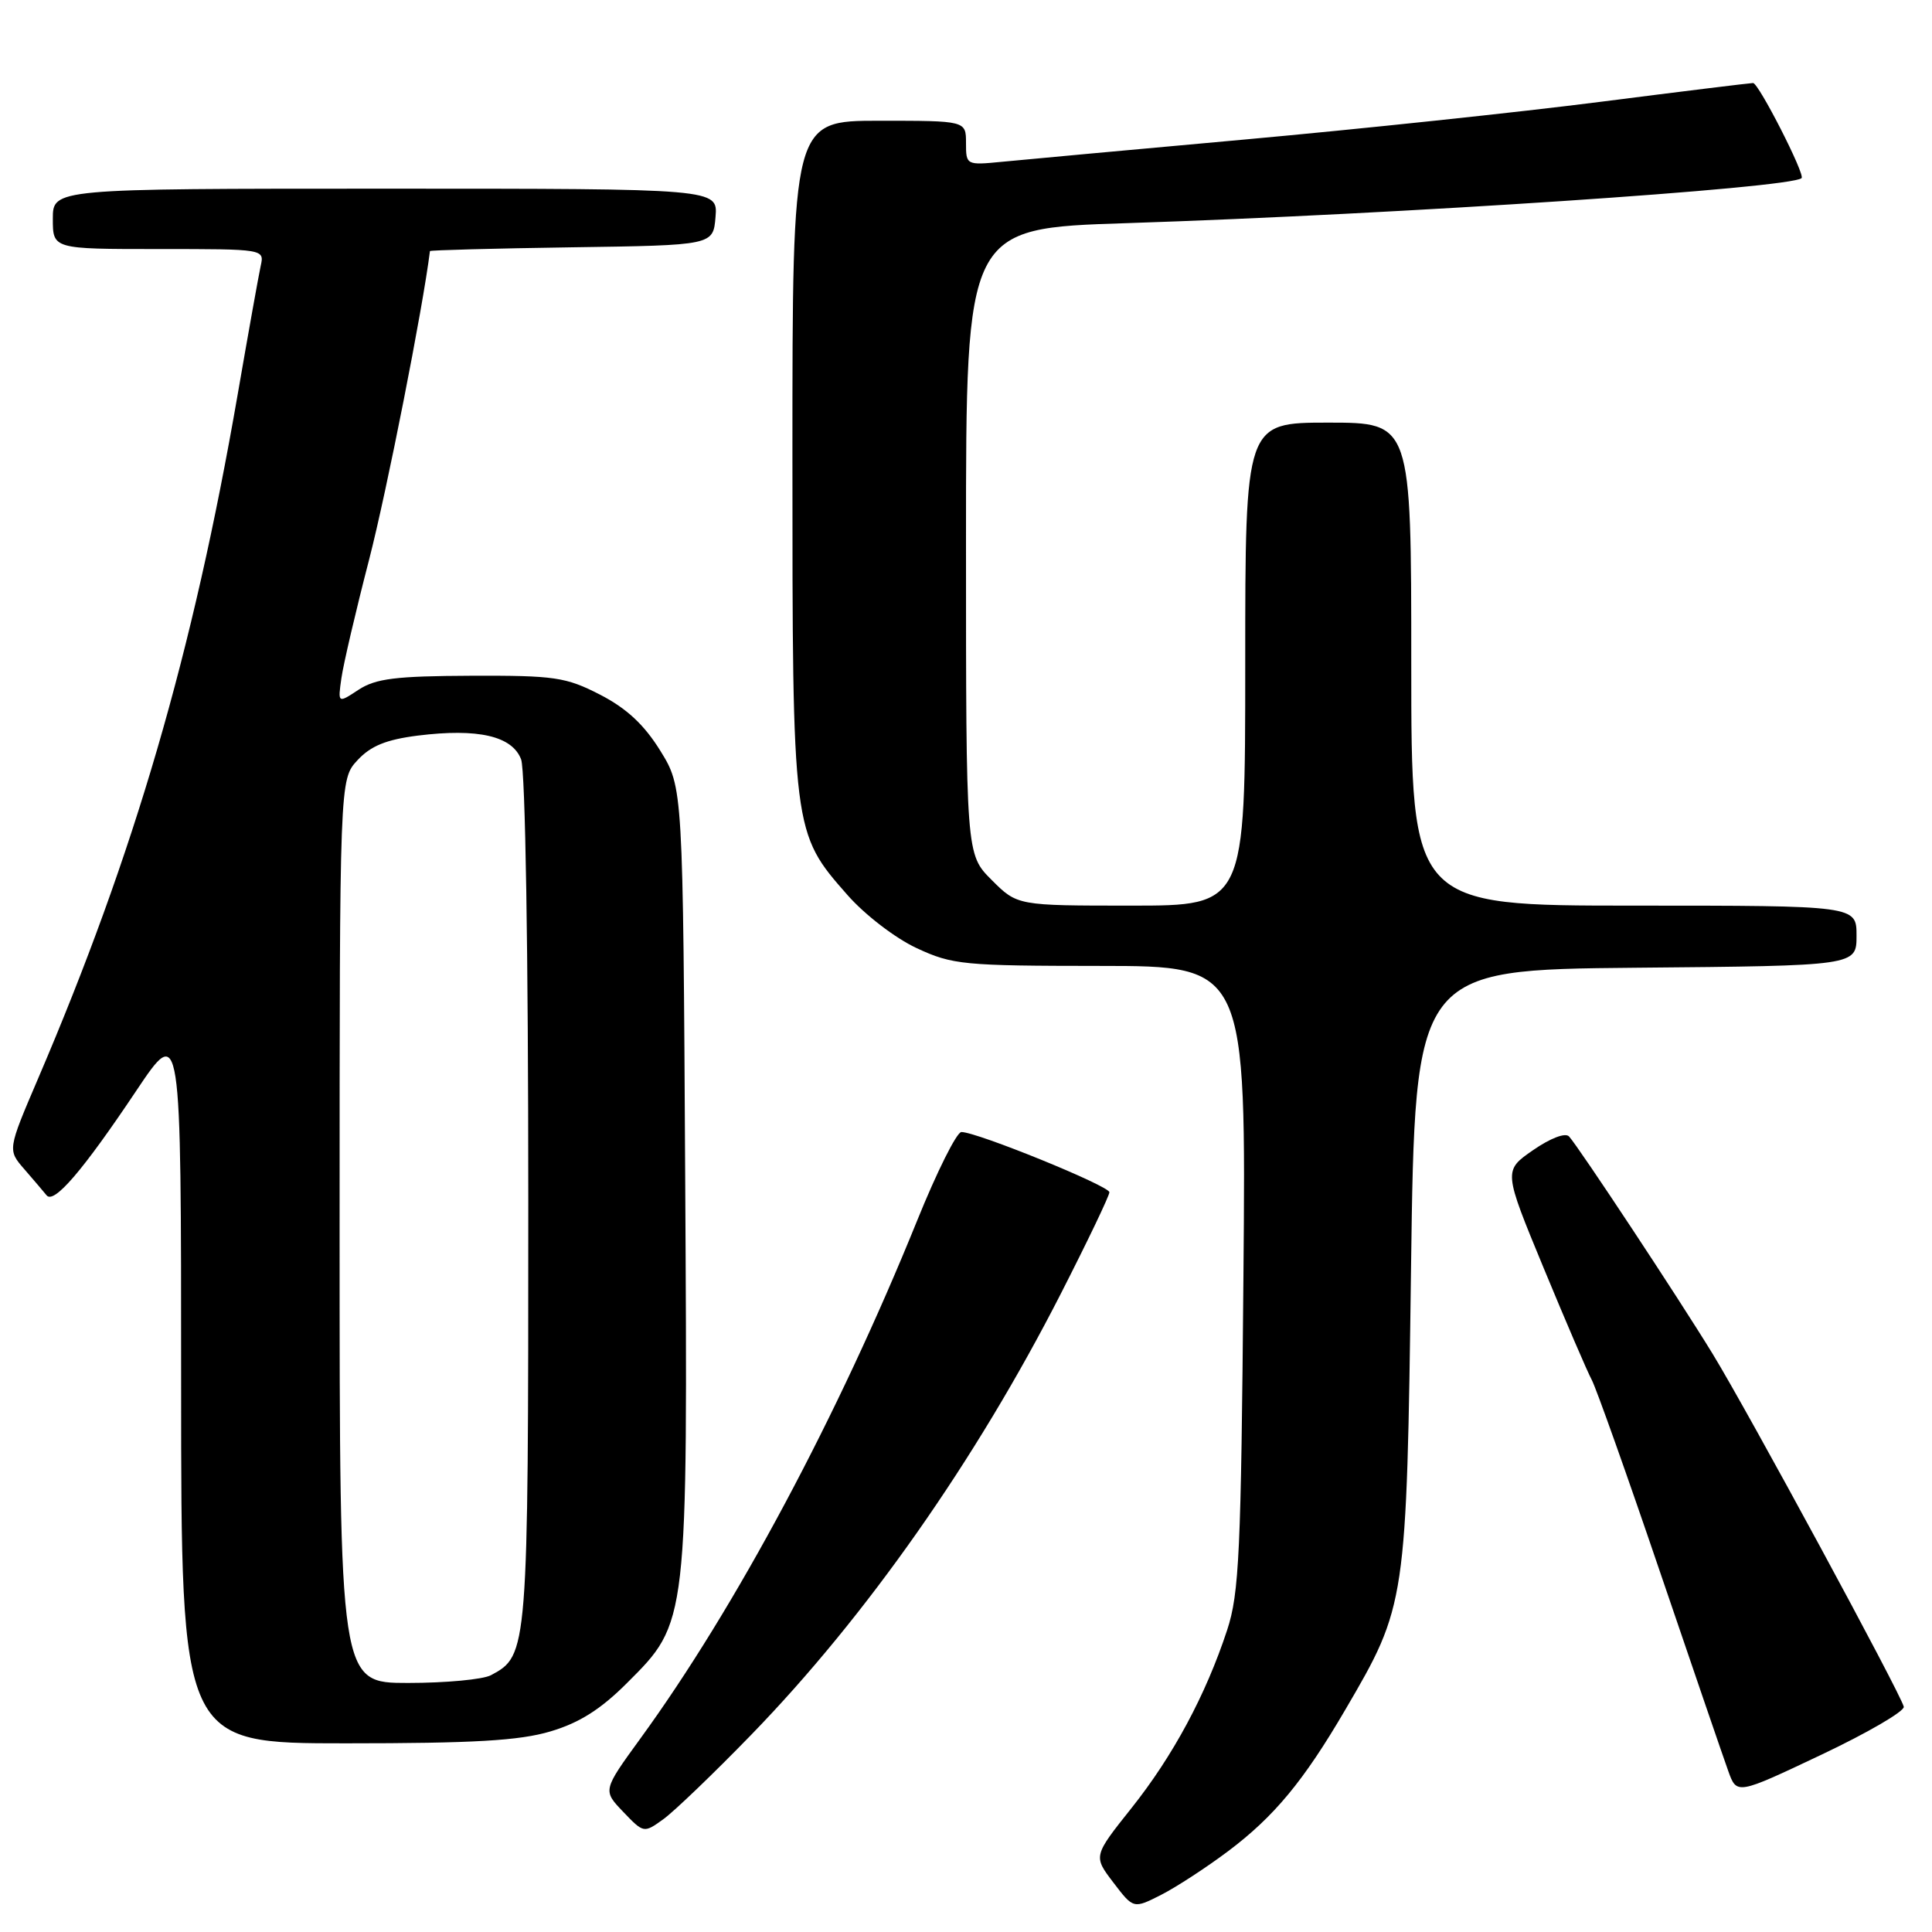 <?xml version="1.0" encoding="UTF-8" standalone="no"?>
<!DOCTYPE svg PUBLIC "-//W3C//DTD SVG 1.1//EN" "http://www.w3.org/Graphics/SVG/1.1/DTD/svg11.dtd" >
<svg xmlns="http://www.w3.org/2000/svg" xmlns:xlink="http://www.w3.org/1999/xlink" version="1.1" viewBox="0 0 256 256">
 <g >
 <path fill="currentColor"
d=" M 162.71 245.31 C 168.83 240.71 172.73 236.01 178.27 226.53 C 186.34 212.74 186.38 212.46 186.97 168.00 C 187.50 128.50 187.50 128.50 216.75 128.23 C 246.00 127.97 246.00 127.97 246.00 123.98 C 246.00 120.00 246.00 120.00 216.50 120.00 C 187.00 120.00 187.00 120.00 187.00 88.00 C 187.00 56.00 187.00 56.00 176.00 56.00 C 165.00 56.00 165.00 56.00 165.00 88.00 C 165.00 120.00 165.00 120.00 149.90 120.00 C 134.80 120.00 134.80 120.00 131.40 116.60 C 128.00 113.20 128.00 113.20 128.00 71.73 C 128.00 30.25 128.00 30.25 149.25 29.57 C 185.40 28.39 237.34 24.93 238.72 23.60 C 239.22 23.13 233.03 11.00 232.29 11.00 C 231.86 11.01 222.72 12.13 212.00 13.50 C 201.28 14.87 180.12 17.11 165.00 18.48 C 149.88 19.85 135.36 21.18 132.75 21.44 C 128.05 21.90 128.00 21.87 128.00 18.95 C 128.00 16.00 128.00 16.00 116.50 16.00 C 105.00 16.00 105.00 16.00 105.00 60.32 C 105.00 110.27 105.01 110.32 112.29 118.59 C 114.60 121.22 118.64 124.32 121.46 125.63 C 126.20 127.84 127.66 127.98 145.81 127.99 C 165.12 128.00 165.12 128.00 164.76 169.25 C 164.45 205.73 164.20 211.14 162.60 216.00 C 159.77 224.60 155.43 232.67 149.92 239.59 C 144.86 245.95 144.86 245.95 147.53 249.45 C 150.19 252.94 150.19 252.94 153.87 251.07 C 155.89 250.04 159.87 247.44 162.71 245.31 Z  M 99.57 229.84 C 114.76 214.19 129.30 193.48 140.55 171.45 C 144.10 164.50 147.00 158.44 147.00 157.98 C 147.00 157.14 129.43 149.99 127.39 150.00 C 126.77 150.00 124.13 155.29 121.52 161.75 C 111.04 187.63 97.47 213.03 84.85 230.37 C 79.86 237.24 79.86 237.24 82.58 240.08 C 85.29 242.91 85.31 242.92 87.90 241.05 C 89.33 240.02 94.58 234.98 99.57 229.84 Z  M 252.26 226.15 C 251.89 224.48 231.58 186.98 226.92 179.37 C 222.36 171.92 209.22 152.03 207.91 150.59 C 207.42 150.05 205.44 150.81 203.14 152.40 C 199.21 155.12 199.21 155.12 204.53 167.99 C 207.46 175.07 210.33 181.76 210.92 182.85 C 211.50 183.94 215.56 195.34 219.92 208.17 C 224.29 221.00 228.37 232.92 229.00 234.66 C 230.13 237.82 230.13 237.82 241.32 232.52 C 247.47 229.61 252.39 226.74 252.26 226.15 Z  M 72.94 229.42 C 76.76 228.29 79.59 226.50 83.06 223.03 C 91.19 214.91 91.13 215.40 90.79 155.77 C 90.50 104.34 90.50 104.34 87.49 99.47 C 85.35 96.02 83.04 93.87 79.52 92.05 C 74.98 89.72 73.51 89.50 62.42 89.54 C 52.44 89.58 49.79 89.91 47.52 91.39 C 44.76 93.21 44.76 93.21 45.24 89.85 C 45.50 88.01 47.15 80.94 48.91 74.15 C 51.26 65.04 56.03 40.86 56.97 33.27 C 56.99 33.15 65.44 32.92 75.75 32.77 C 94.50 32.50 94.50 32.50 94.81 28.75 C 95.12 25.00 95.12 25.00 51.06 25.00 C 7.00 25.00 7.00 25.00 7.00 29.00 C 7.00 33.00 7.00 33.00 21.02 33.00 C 35.04 33.00 35.04 33.00 34.54 35.25 C 34.27 36.49 32.90 44.13 31.50 52.23 C 25.56 86.54 17.81 113.11 5.04 142.93 C 1.00 152.37 1.00 152.37 3.23 154.93 C 4.46 156.35 5.78 157.90 6.17 158.38 C 7.13 159.60 10.96 155.14 18.03 144.57 C 24.00 135.65 24.00 135.65 24.00 183.32 C 24.00 231.00 24.00 231.00 45.82 231.00 C 62.76 231.00 68.82 230.65 72.94 229.42 Z  M 45.00 163.15 C 45.00 103.29 45.00 103.29 47.37 100.73 C 49.13 98.83 51.18 98.00 55.36 97.47 C 63.34 96.48 67.87 97.52 69.05 100.62 C 69.61 102.11 70.00 125.98 70.00 159.11 C 70.00 219.00 69.97 219.34 65.06 221.97 C 64.00 222.54 59.05 223.00 54.07 223.00 C 45.00 223.00 45.00 223.00 45.00 163.15 Z "/>
</g>
</svg>